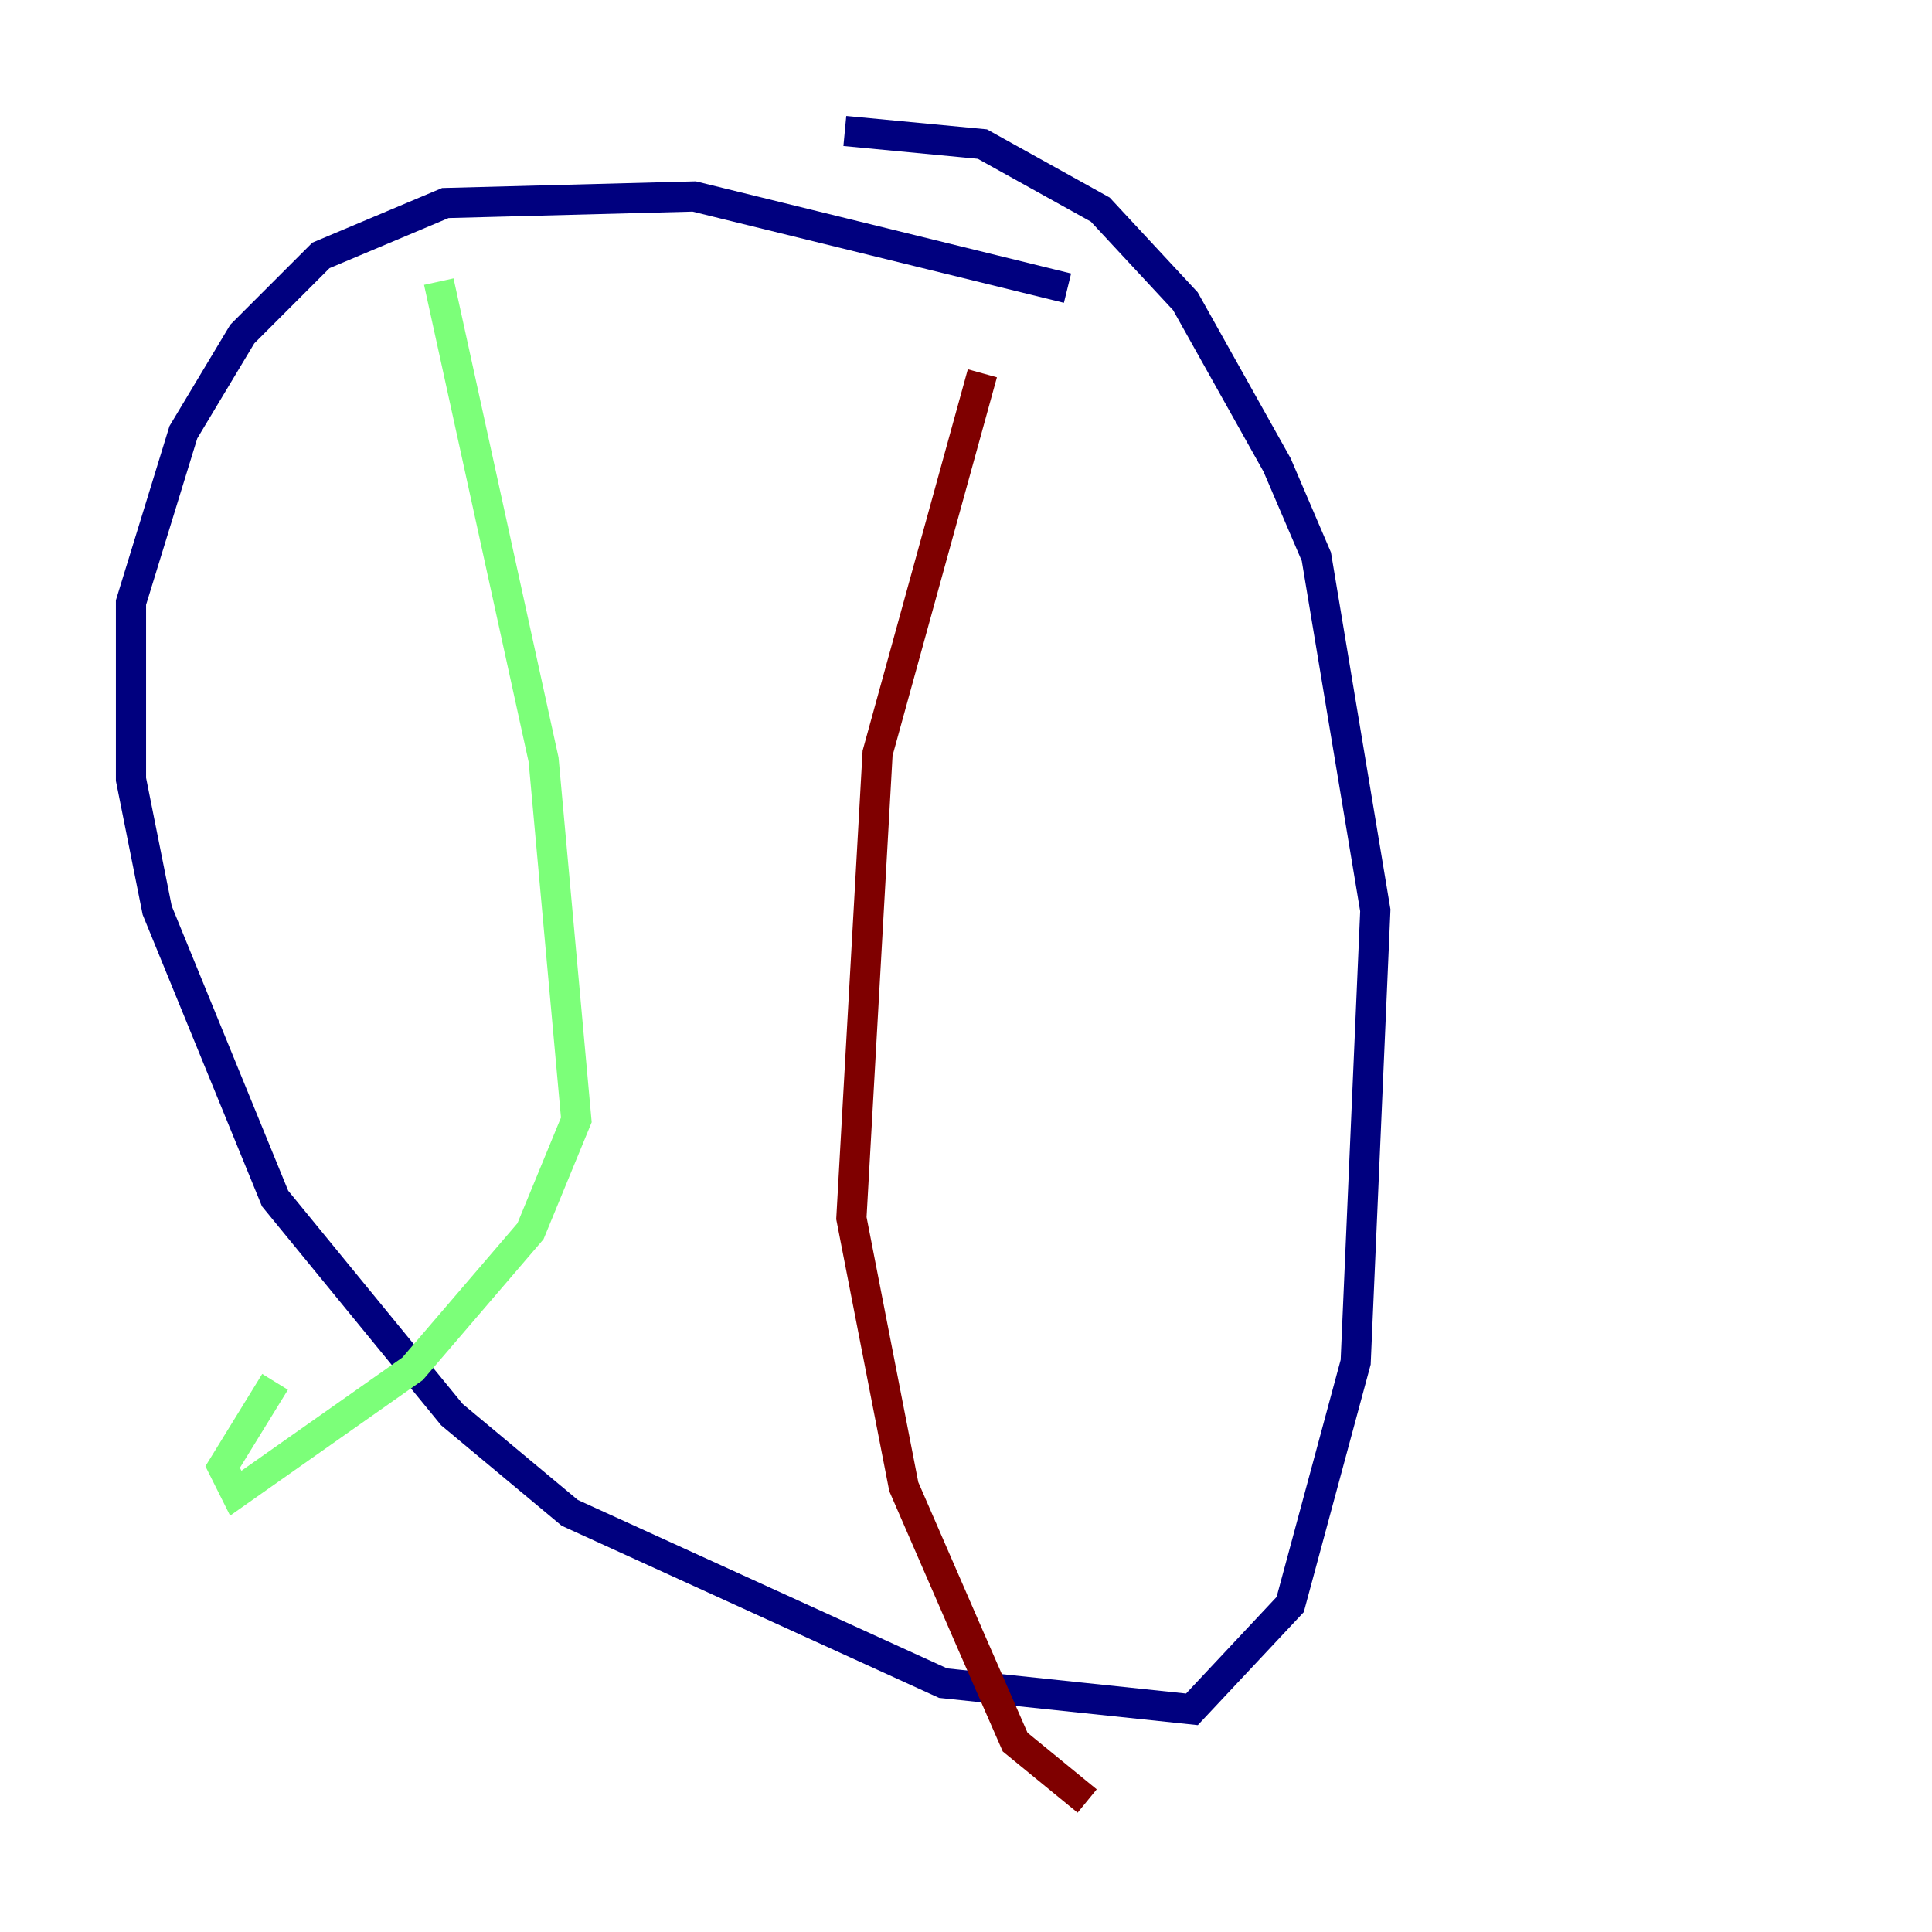 <?xml version="1.0" encoding="utf-8" ?>
<svg baseProfile="tiny" height="128" version="1.2" viewBox="0,0,128,128" width="128" xmlns="http://www.w3.org/2000/svg" xmlns:ev="http://www.w3.org/2001/xml-events" xmlns:xlink="http://www.w3.org/1999/xlink"><defs /><polyline fill="none" points="70.725,19.091 45.993,13.017 29.505,13.451 21.261,16.922 16.054,22.129 12.149,28.637 8.678,39.919 8.678,51.634 10.414,60.312 18.224,79.403 29.939,93.722 37.749,100.231 62.481,111.512 78.969,113.248 85.478,106.305 89.817,90.251 91.119,60.312 87.214,36.881 84.61,30.807 78.536,19.959 72.895,13.885 65.085,9.546 55.973,8.678" stroke="#00007f" stroke-width="2" /><polyline fill="none" points="29.071,18.658 36.014,50.332 38.183,74.197 35.146,81.573 27.336,90.685 15.62,98.929 14.752,97.193 18.224,91.552" stroke="#7cff79" stroke-width="2" /><polyline fill="none" points="65.085,24.732 58.142,49.898 56.407,80.705 59.878,98.495 64.217,108.475 67.254,115.417 72.027,119.322" stroke="#7f0000" stroke-width="2" /></svg>